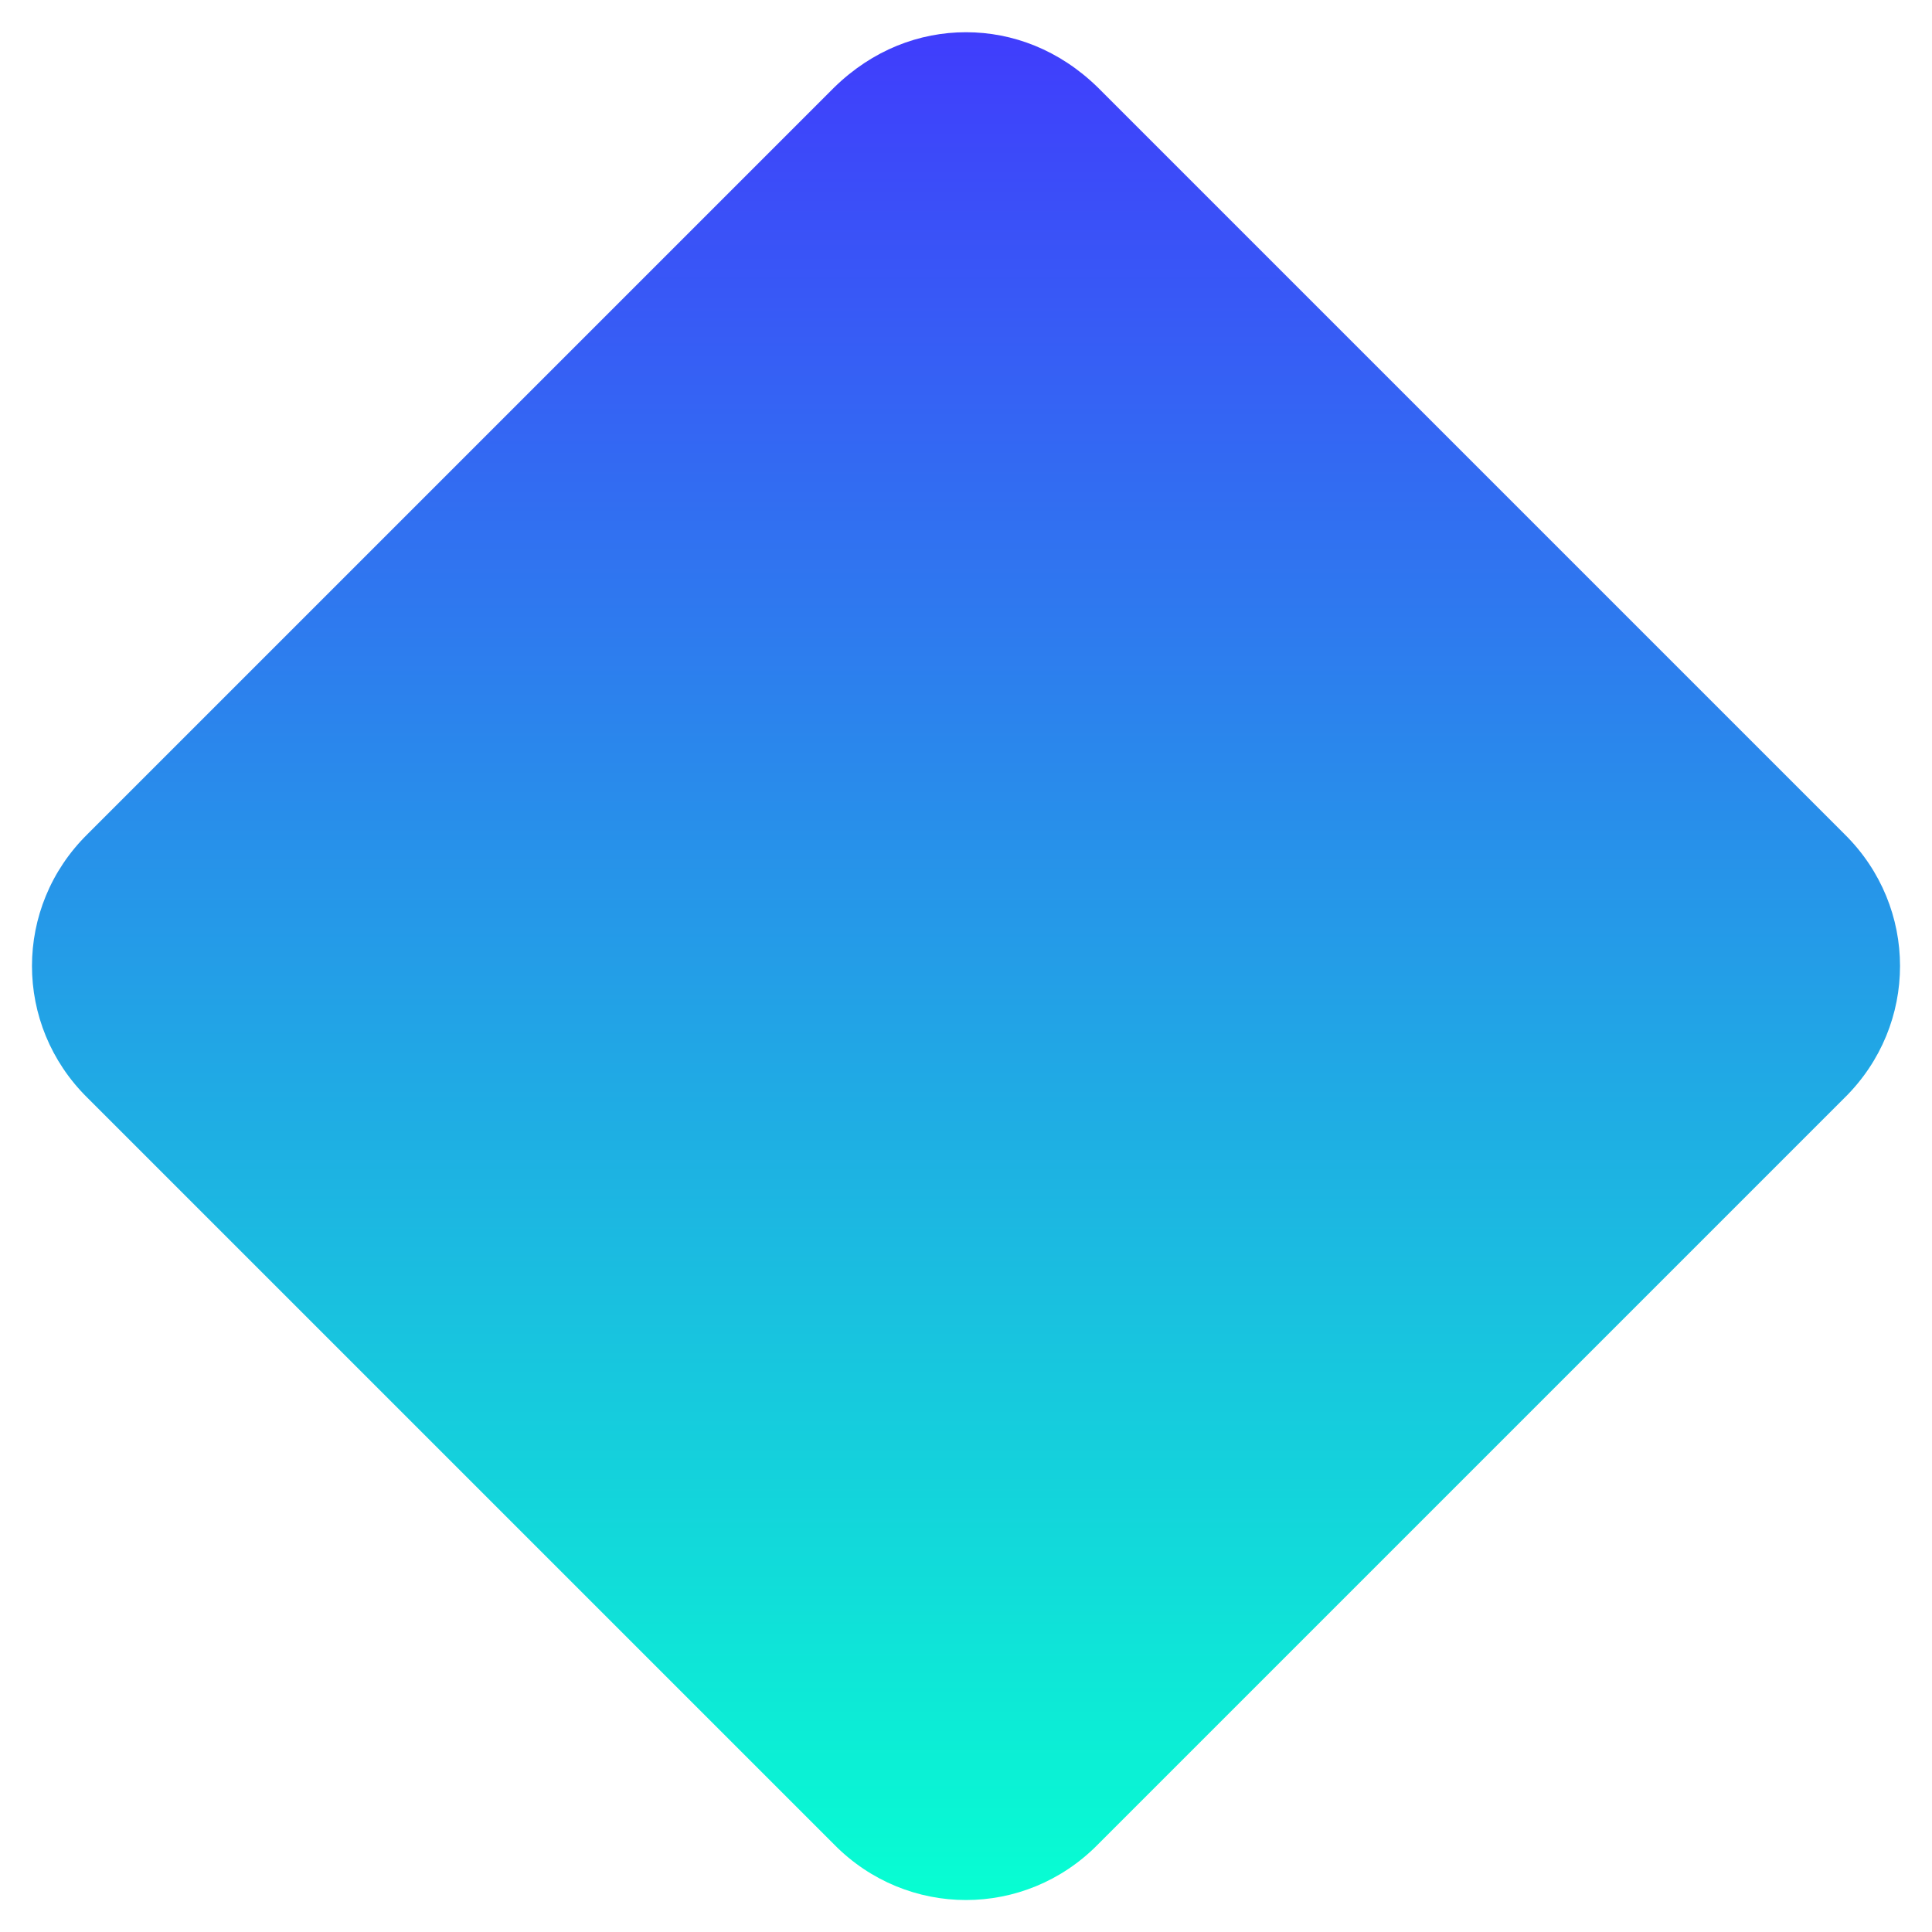 <svg width="25" height="25" viewBox="0 0 25 25" fill="none" xmlns="http://www.w3.org/2000/svg">
<path id="Vector" d="M12.5 0.417C11.896 0.417 11.292 0.646 10.796 1.13L1.13 10.796C0.175 11.739 0.175 13.261 1.13 14.204L10.796 23.87C11.739 24.825 13.261 24.825 14.204 23.87L23.87 14.204C24.825 13.261 24.825 11.739 23.87 10.796L14.204 1.13C13.708 0.646 13.104 0.417 12.5 0.417Z" fill="url(#paint0_linear_7_1162)"/>
<defs>
<linearGradient id="paint0_linear_7_1162" x1="12.5" y1="0.417" x2="12.5" y2="24.586" gradientUnits="userSpaceOnUse">
<stop stop-color="#403DFC"/>
<stop offset="1" stop-color="#07FED2"/>
</linearGradient>
</defs>
</svg>
